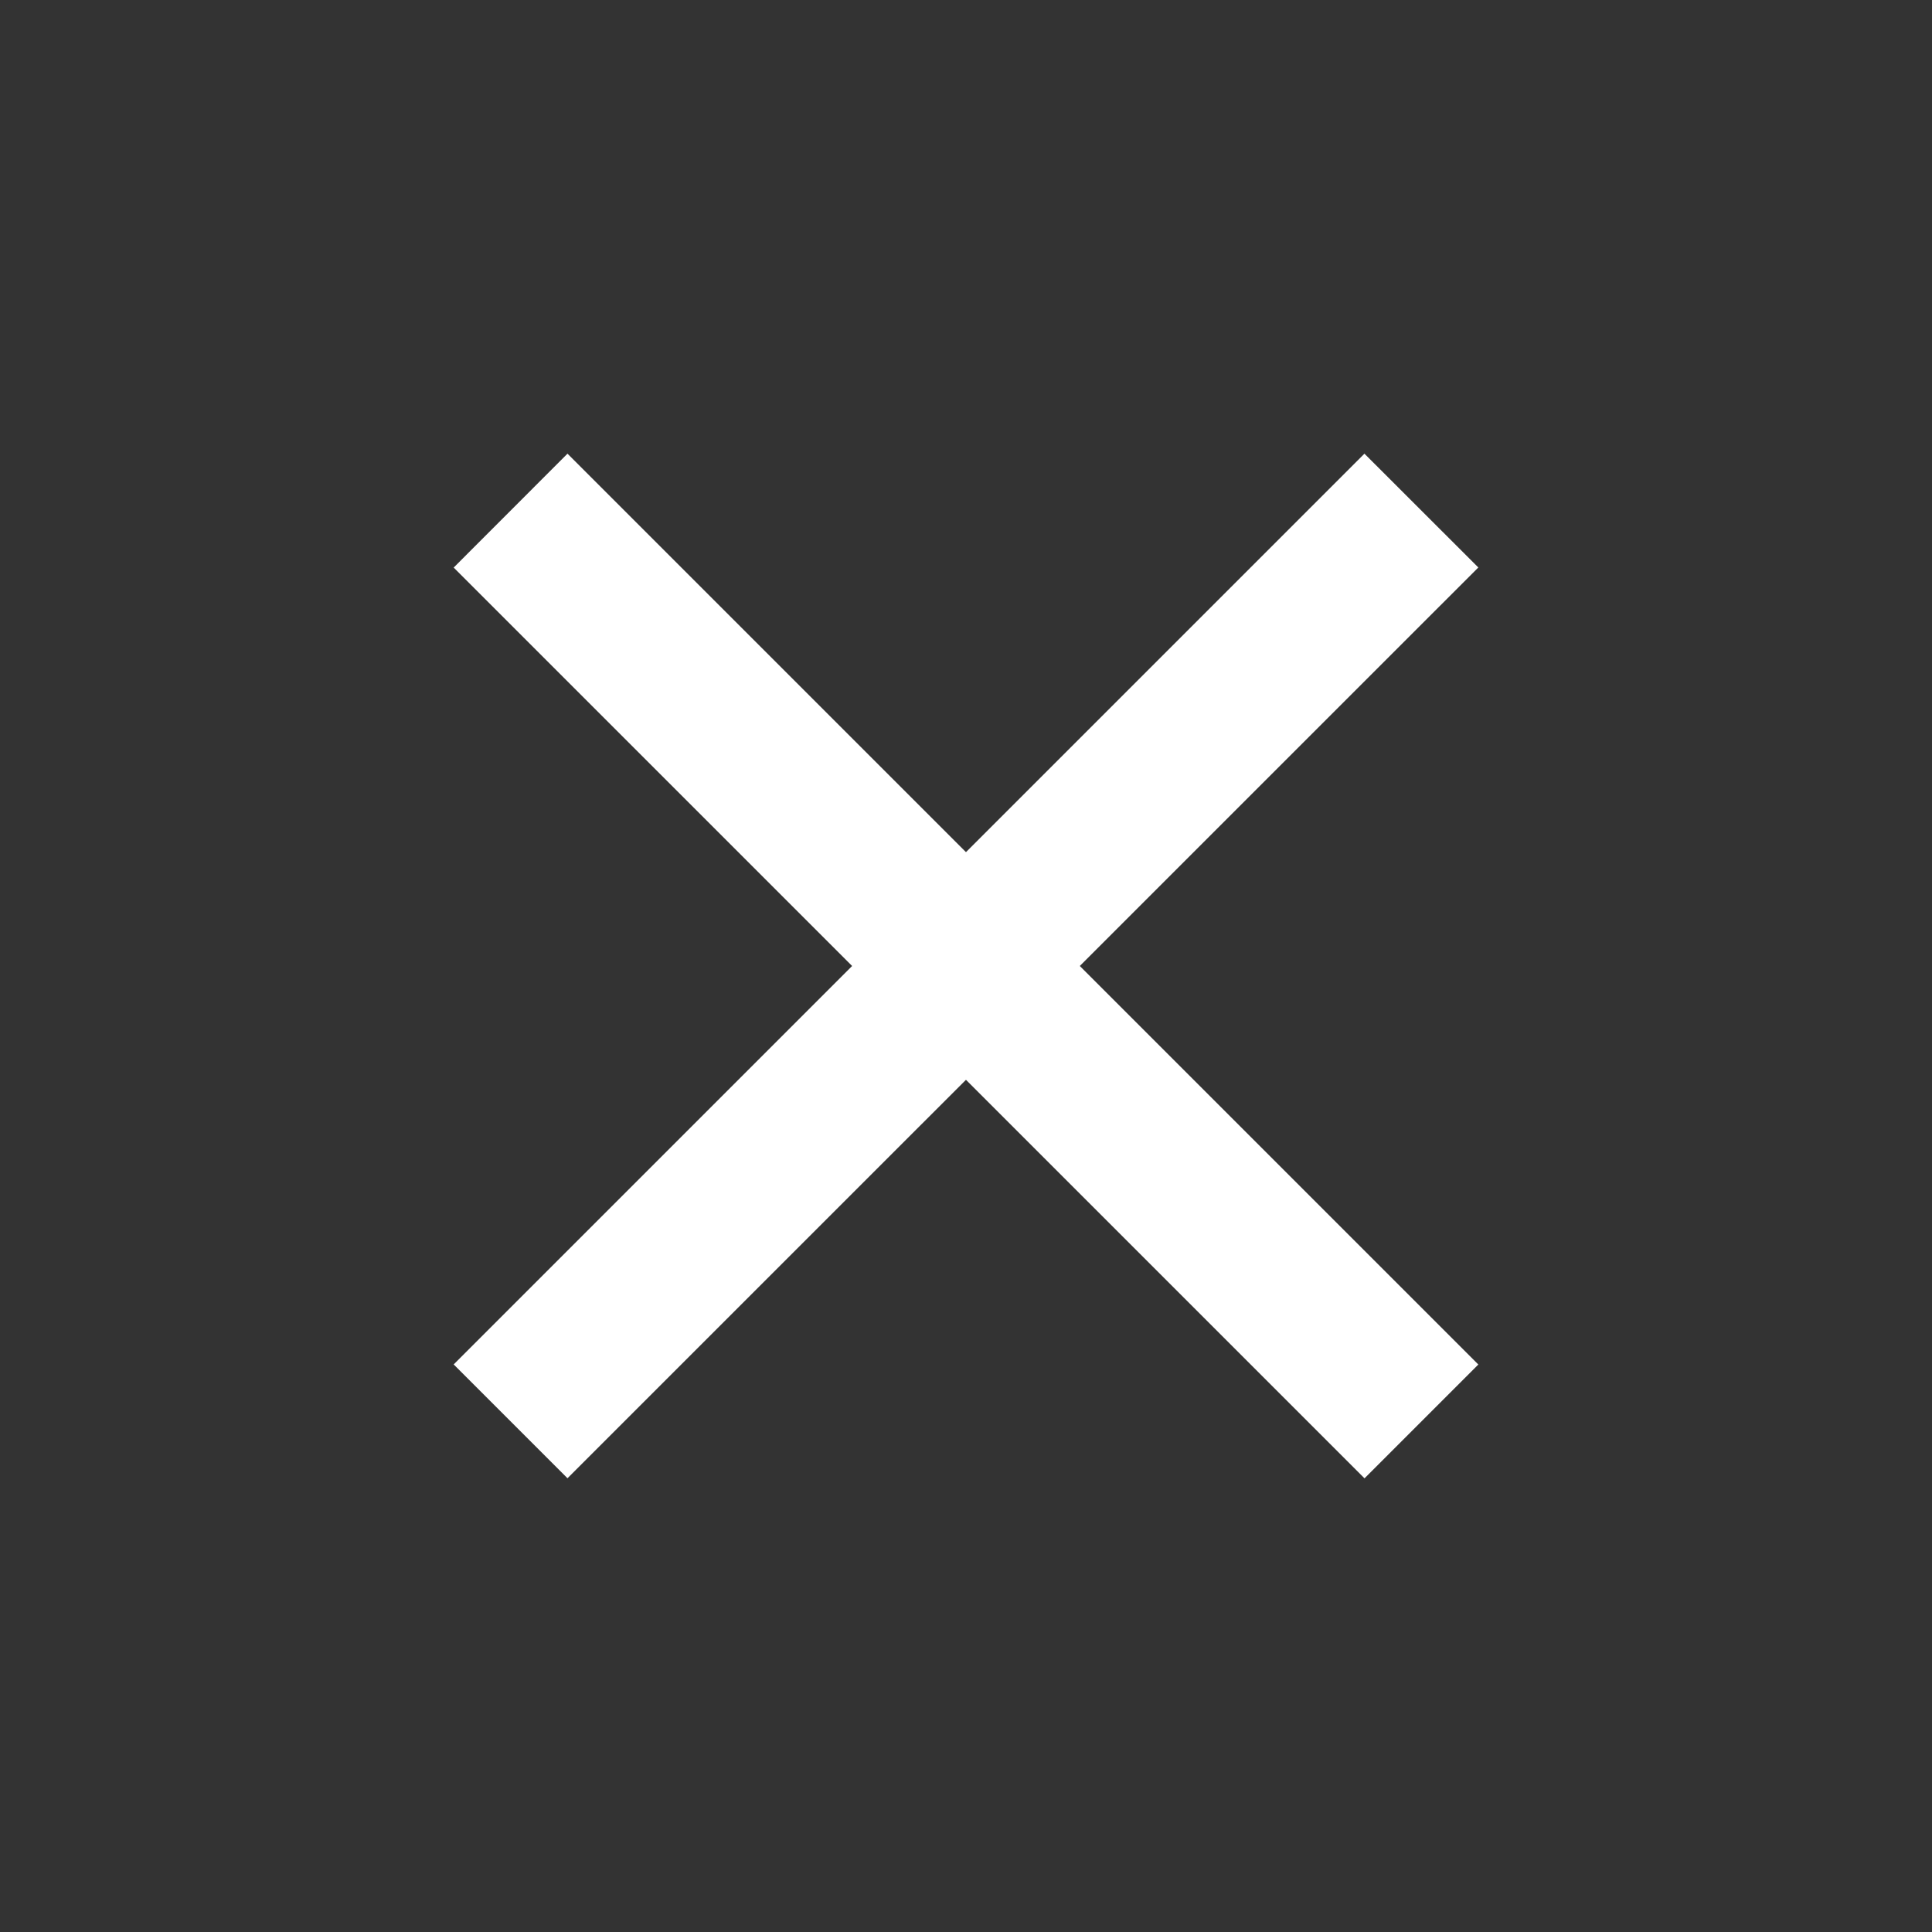 <svg width="22" height="22" fill="none" xmlns="http://www.w3.org/2000/svg"><rect width="100%" height="100%" fill="#333333" stroke="none"/><path fill="#fff" d="M15.537 5.166l1.297 1.296L6.462 16.833l-1.296-1.296z"/><path fill="#fff" d="M16.834 15.538l-1.296 1.296L5.166 6.463l1.296-1.297z"/></svg>
